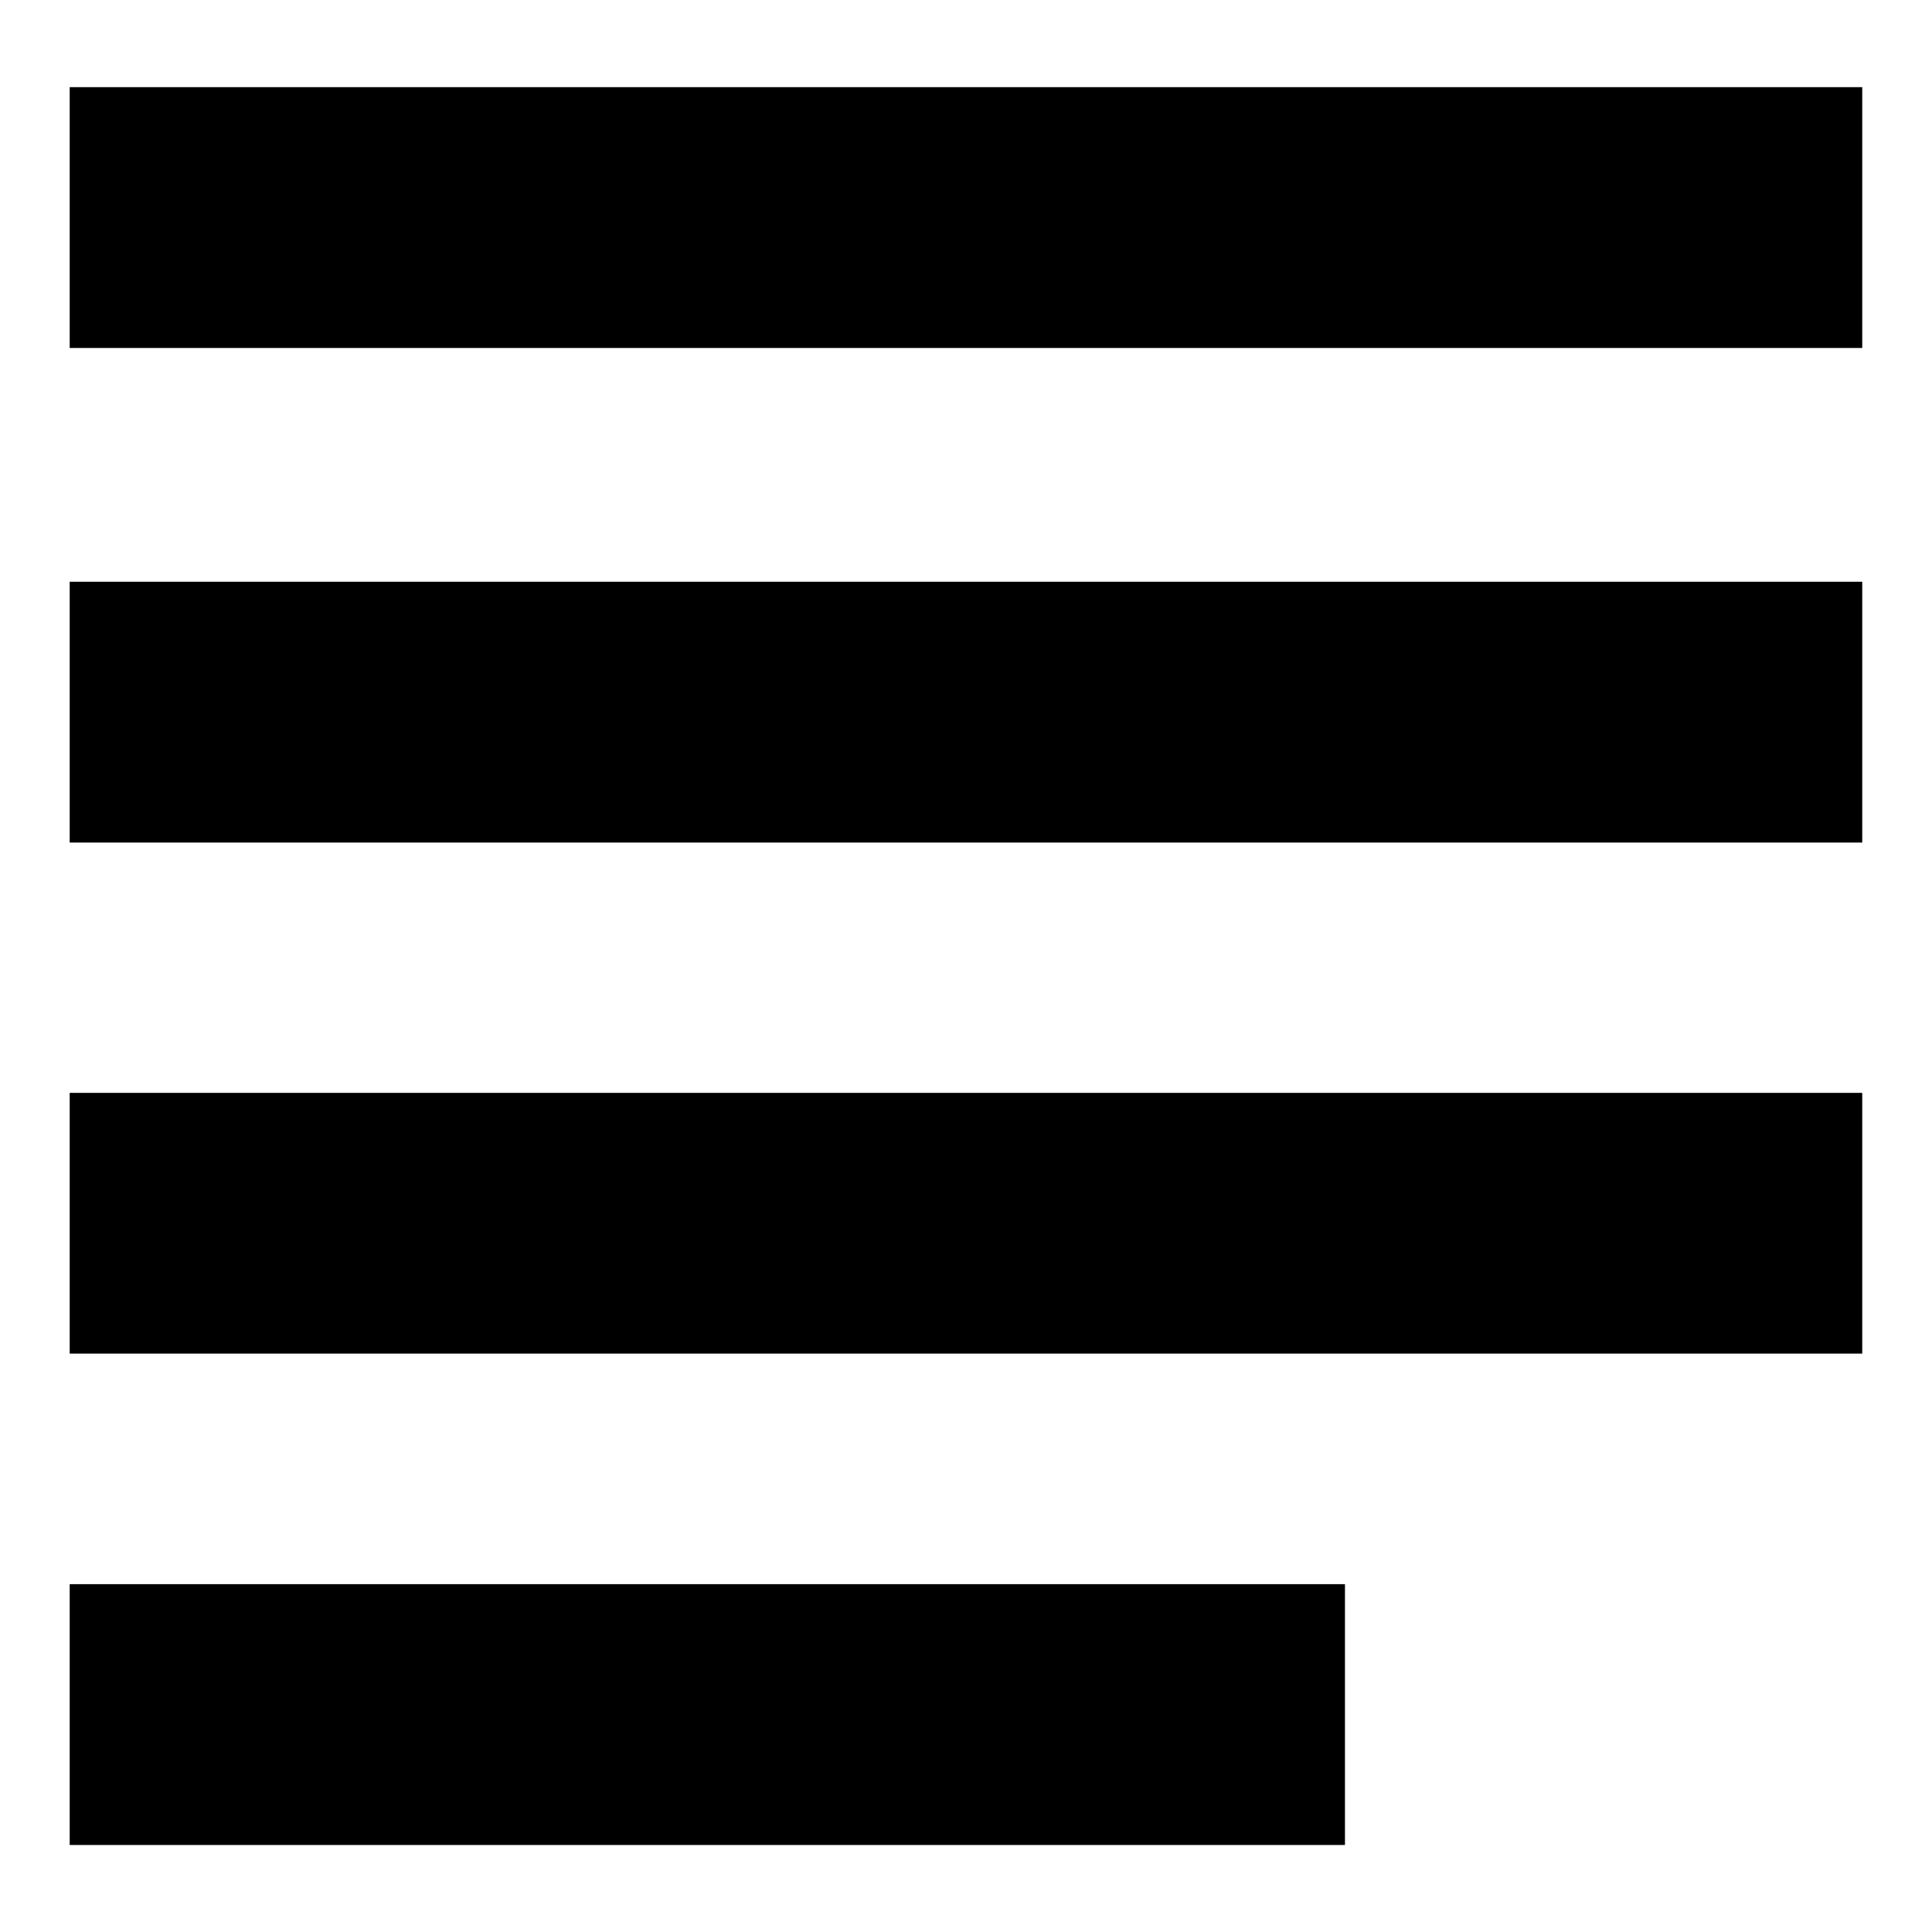 <?xml version="1.0" encoding="utf-8"?>
<!-- Generated by IcoMoon.io -->
<!DOCTYPE svg PUBLIC "-//W3C//DTD SVG 1.1//EN" "http://www.w3.org/Graphics/SVG/1.1/DTD/svg11.dtd">
<svg version="1.1" xmlns="http://www.w3.org/2000/svg" xmlns:xlink="http://www.w3.org/1999/xlink" width="1024" height="1024" viewBox="0 0 1024 1024">
<g>
</g>
	<path d="M36.94 839.642h675.916v138.24h-675.916zM36.94 579.242h950.082v138.202h-950.082zM36.94 308.338h950.082v138.24h-950.082zM36.94 46.194h950.082v138.24h-950.082z" />
</svg>
